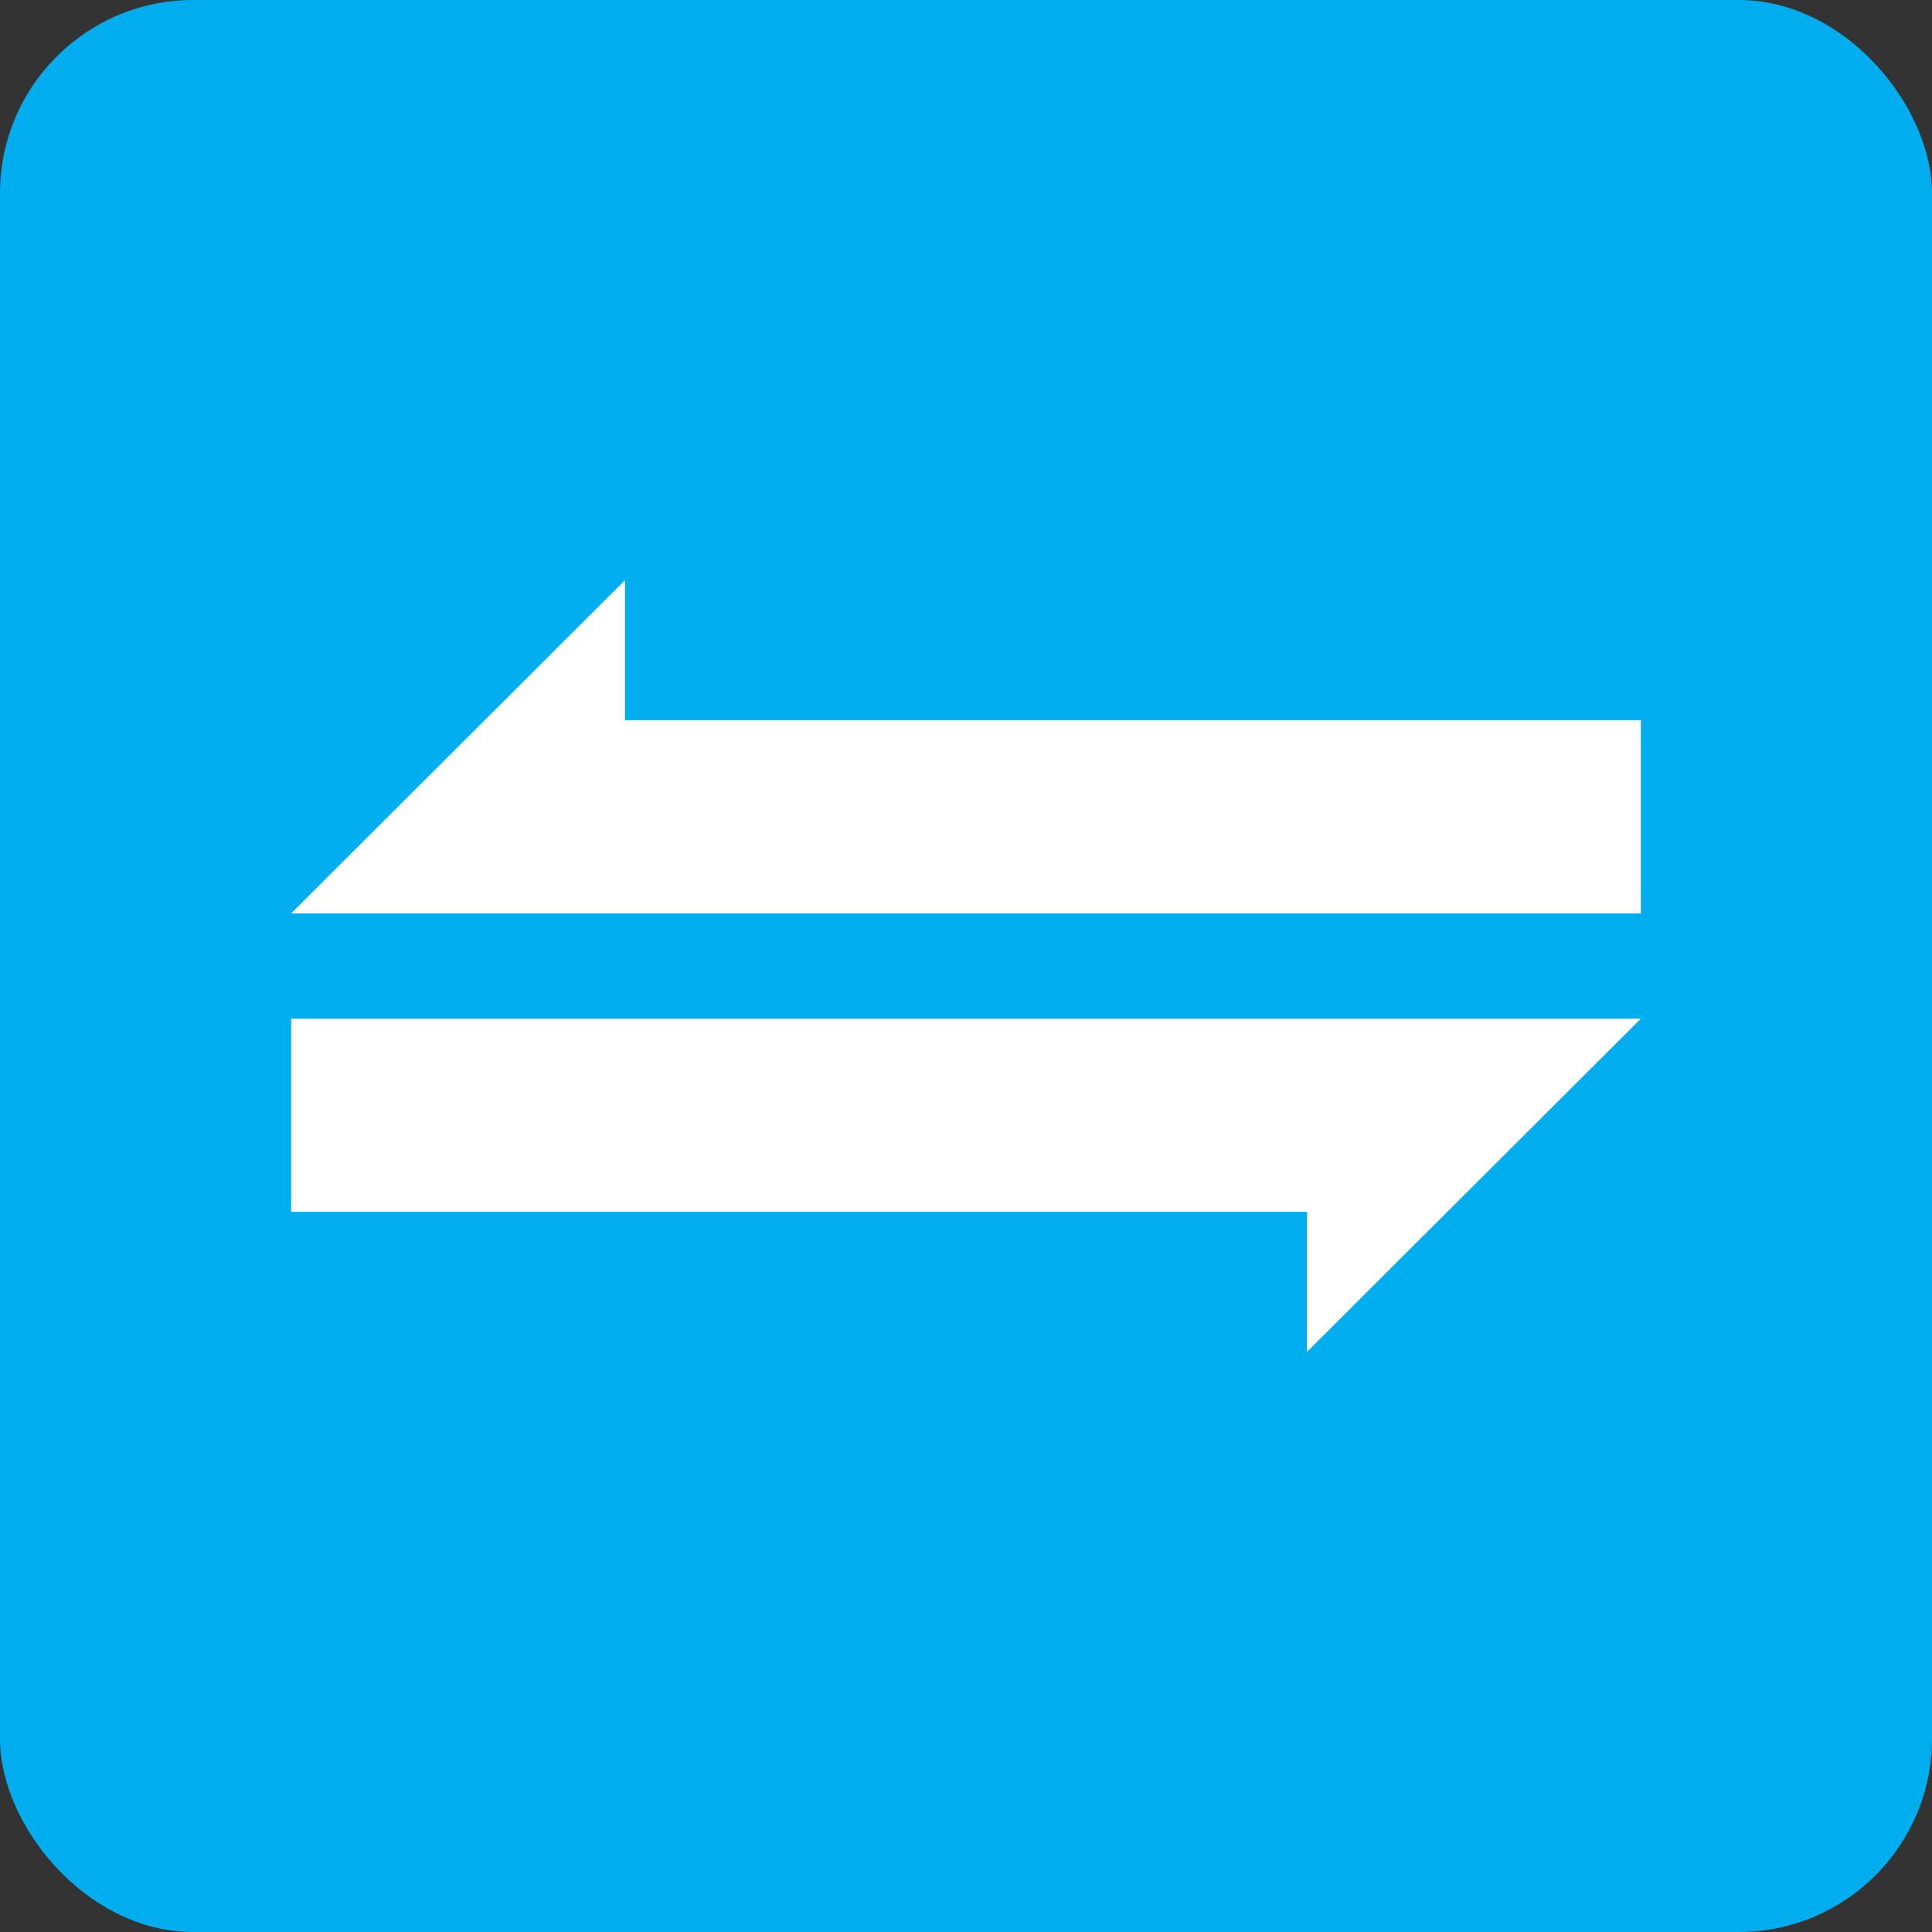 <svg xmlns="http://www.w3.org/2000/svg" viewBox="0 0 1000 1000"><rect x="0" y="0" width="1000" height="1000" fill="#333333" stroke="none"/><defs><style>.cls-1{fill:#00aeef;}.cls-2{fill:#fff;}</style></defs><g id="Layer_2" data-name="Layer 2"><g id="Layer_1-2" data-name="Layer 1"><g id="logo"><rect id="bg-shape" class="cls-1" width="1000" height="1000" rx="100"/><g id="sign"><g id="Left"><polygon class="cls-2" points="849.32 372.76 849.32 472.76 150.69 472.76 250.88 372.76 323.49 300.28 323.49 372.76 849.32 372.76"/></g><g id="Right"><polygon class="cls-2" points="150.69 627.24 150.69 527.24 849.32 527.24 749.13 627.24 676.51 699.72 676.51 627.24 150.69 627.24"/></g></g></g></g></g></svg>